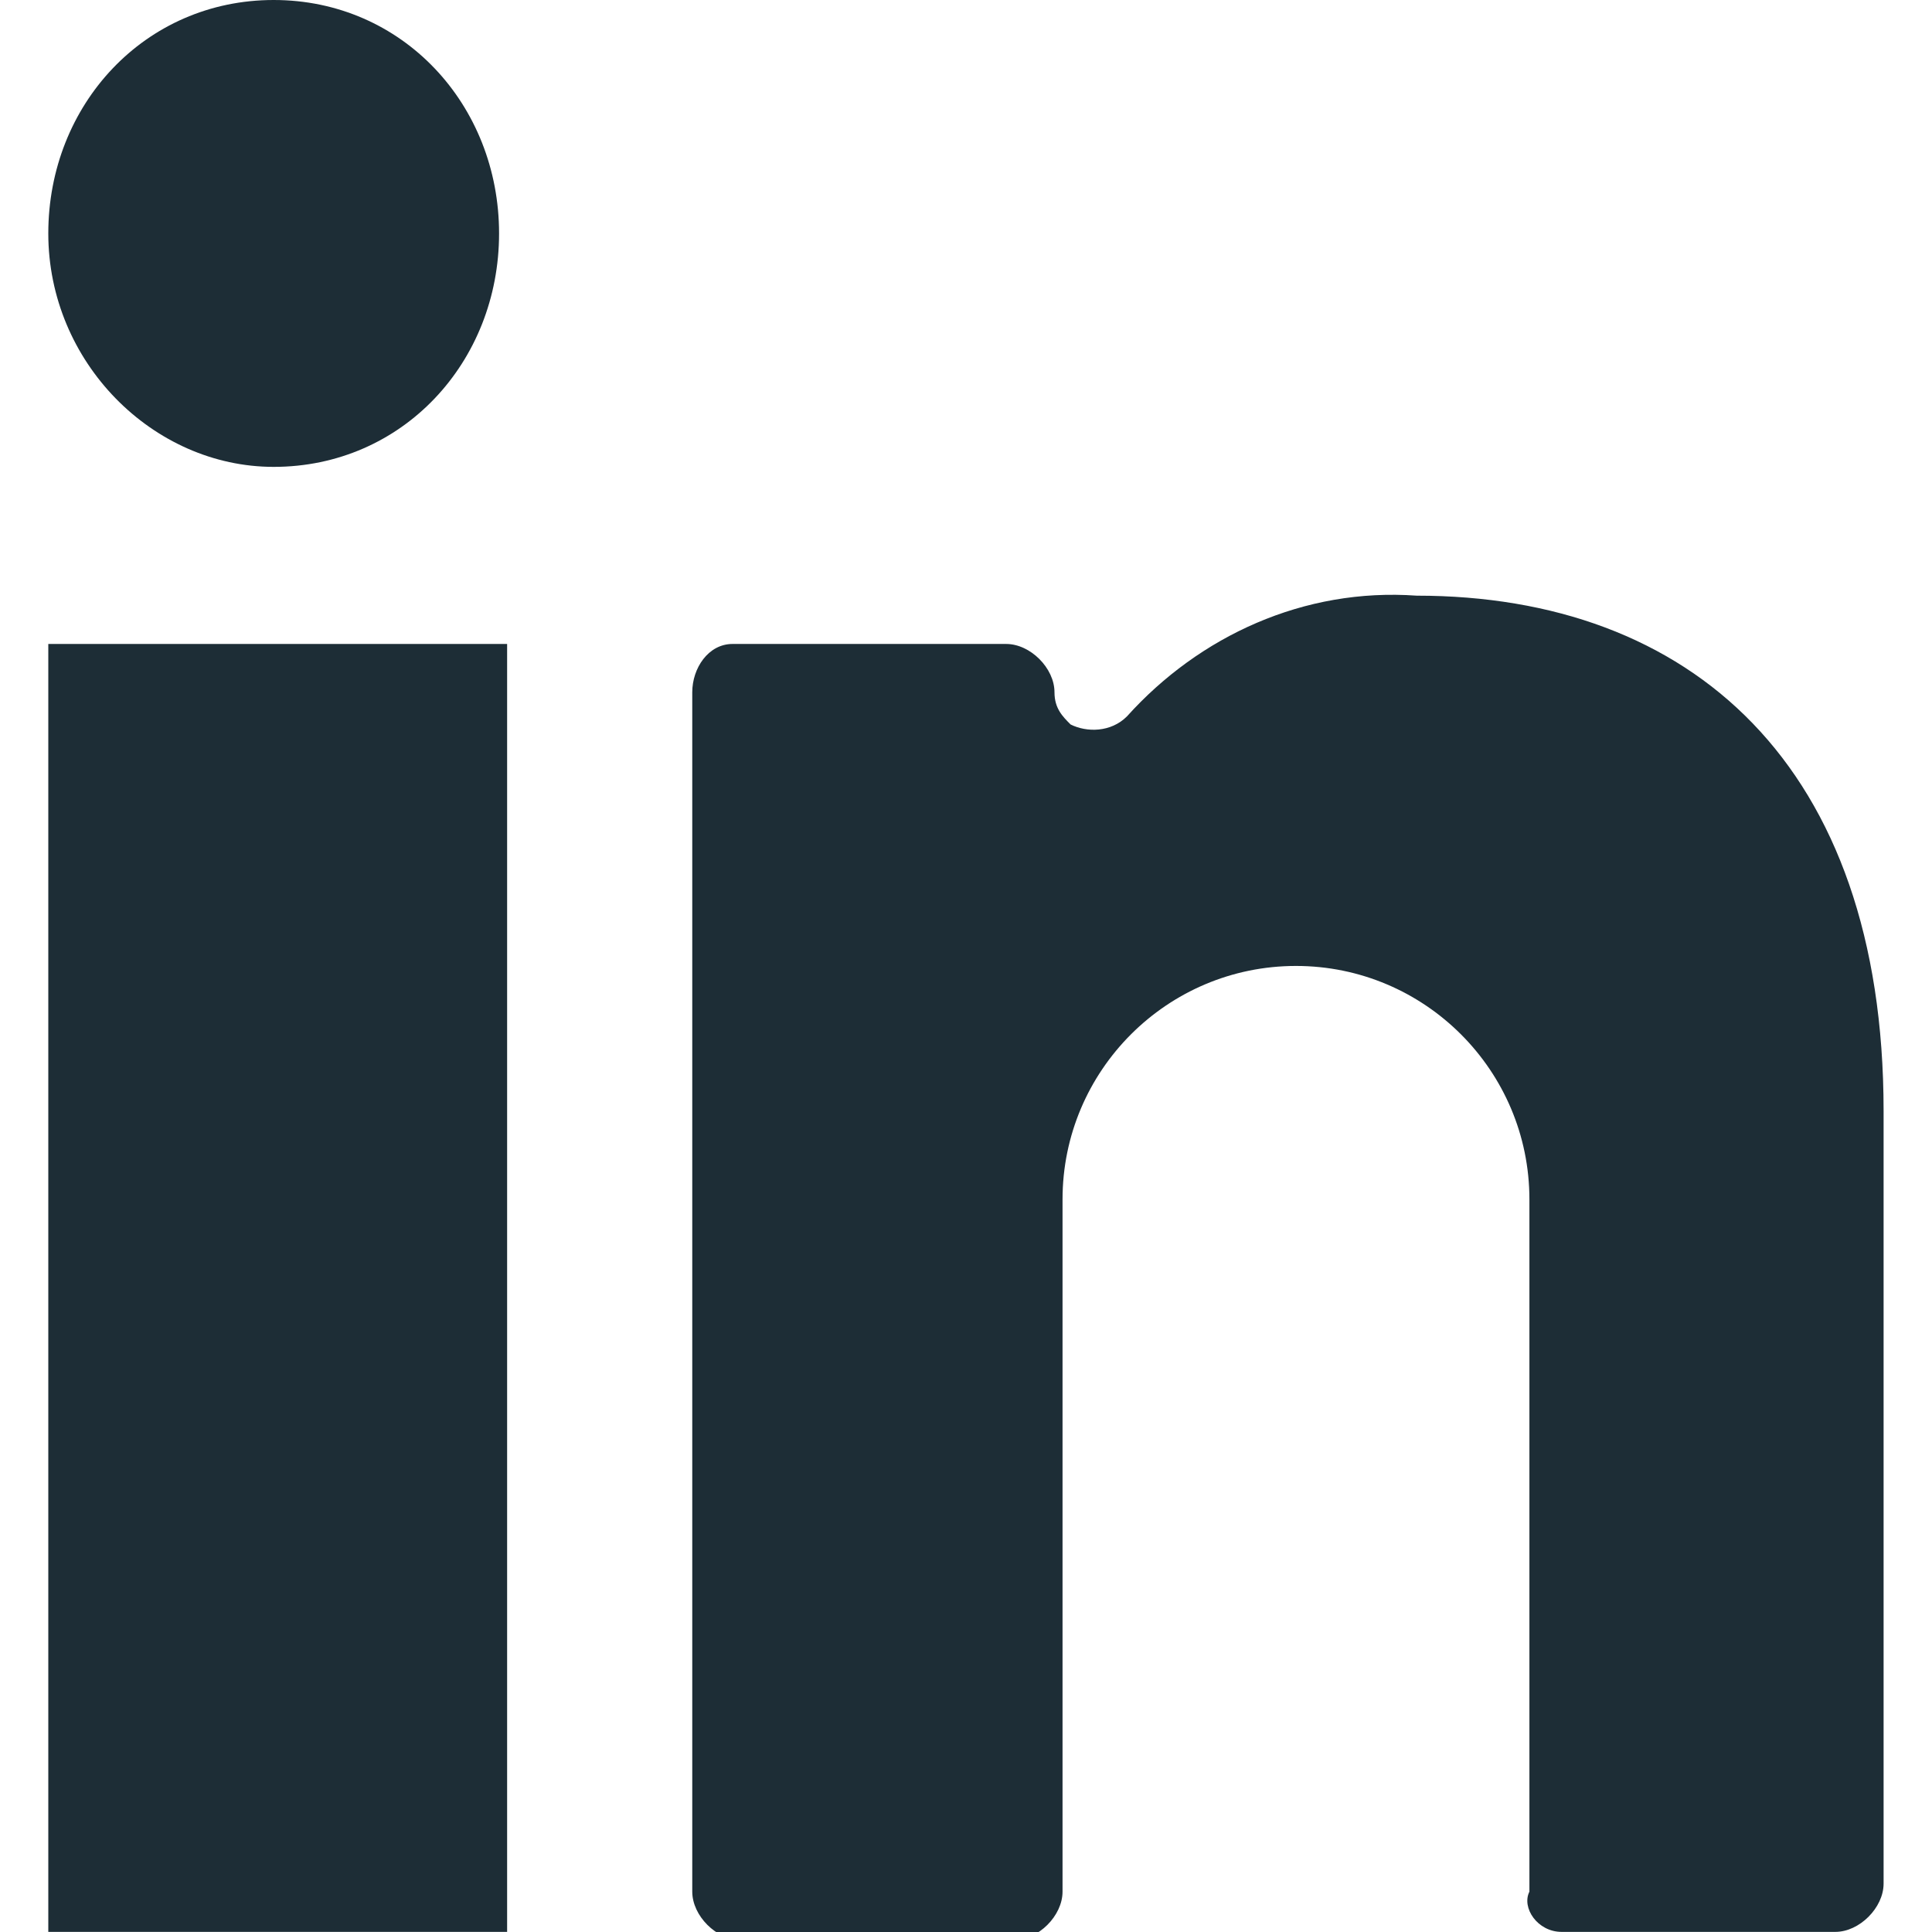 <?xml version="1.0" encoding="utf-8"?>
<!-- Generator: Adobe Illustrator 25.2.1, SVG Export Plug-In . SVG Version: 6.00 Build 0)  -->
<svg version="1.1" id="Layer_1" xmlns:svgjs="http://svgjs.com/svgjs"
	 xmlns="http://www.w3.org/2000/svg" xmlns:xlink="http://www.w3.org/1999/xlink" x="0px" y="0px" viewBox="0 0 140 140"
	 style="enable-background:new 0 0 140 140;" xml:space="preserve">
<style type="text/css">
	.st0{fill:#1D2D36;}
</style>
<g transform="matrix(5.833,0,0,5.833,0,0)">
	<path class="st0" d="M0.6,8h5.7v16H0.6V8z"/>
	<path class="st0" d="M0.6,2.9c0,1.6,1.3,2.9,2.8,2.9c1.6,0,2.8-1.3,2.8-2.9l0,0C6.2,1.3,5,0,3.4,0S0.6,1.3,0.6,2.9L0.6,2.9z"/>
	<path class="st0" d="M19.4,24h3.4c0.3,0,0.6-0.3,0.6-0.6v-9.6c0-4.3-2.4-6.4-5.8-6.4c-1.4-0.1-2.7,0.5-3.6,1.5
		c-0.2,0.2-0.5,0.2-0.7,0.1c-0.1-0.1-0.2-0.2-0.2-0.4c0-0.3-0.3-0.6-0.6-0.6H9.1C8.8,8,8.6,8.3,8.6,8.6v14.9c0,0.3,0.3,0.6,0.6,0.6
		h3.4c0.3,0,0.6-0.3,0.6-0.6v-8.6c0-1.6,1.3-2.9,2.9-2.9s2.9,1.3,2.9,2.9v8.6C18.9,23.7,19.1,24,19.4,24z"/>
</g>
</svg>
